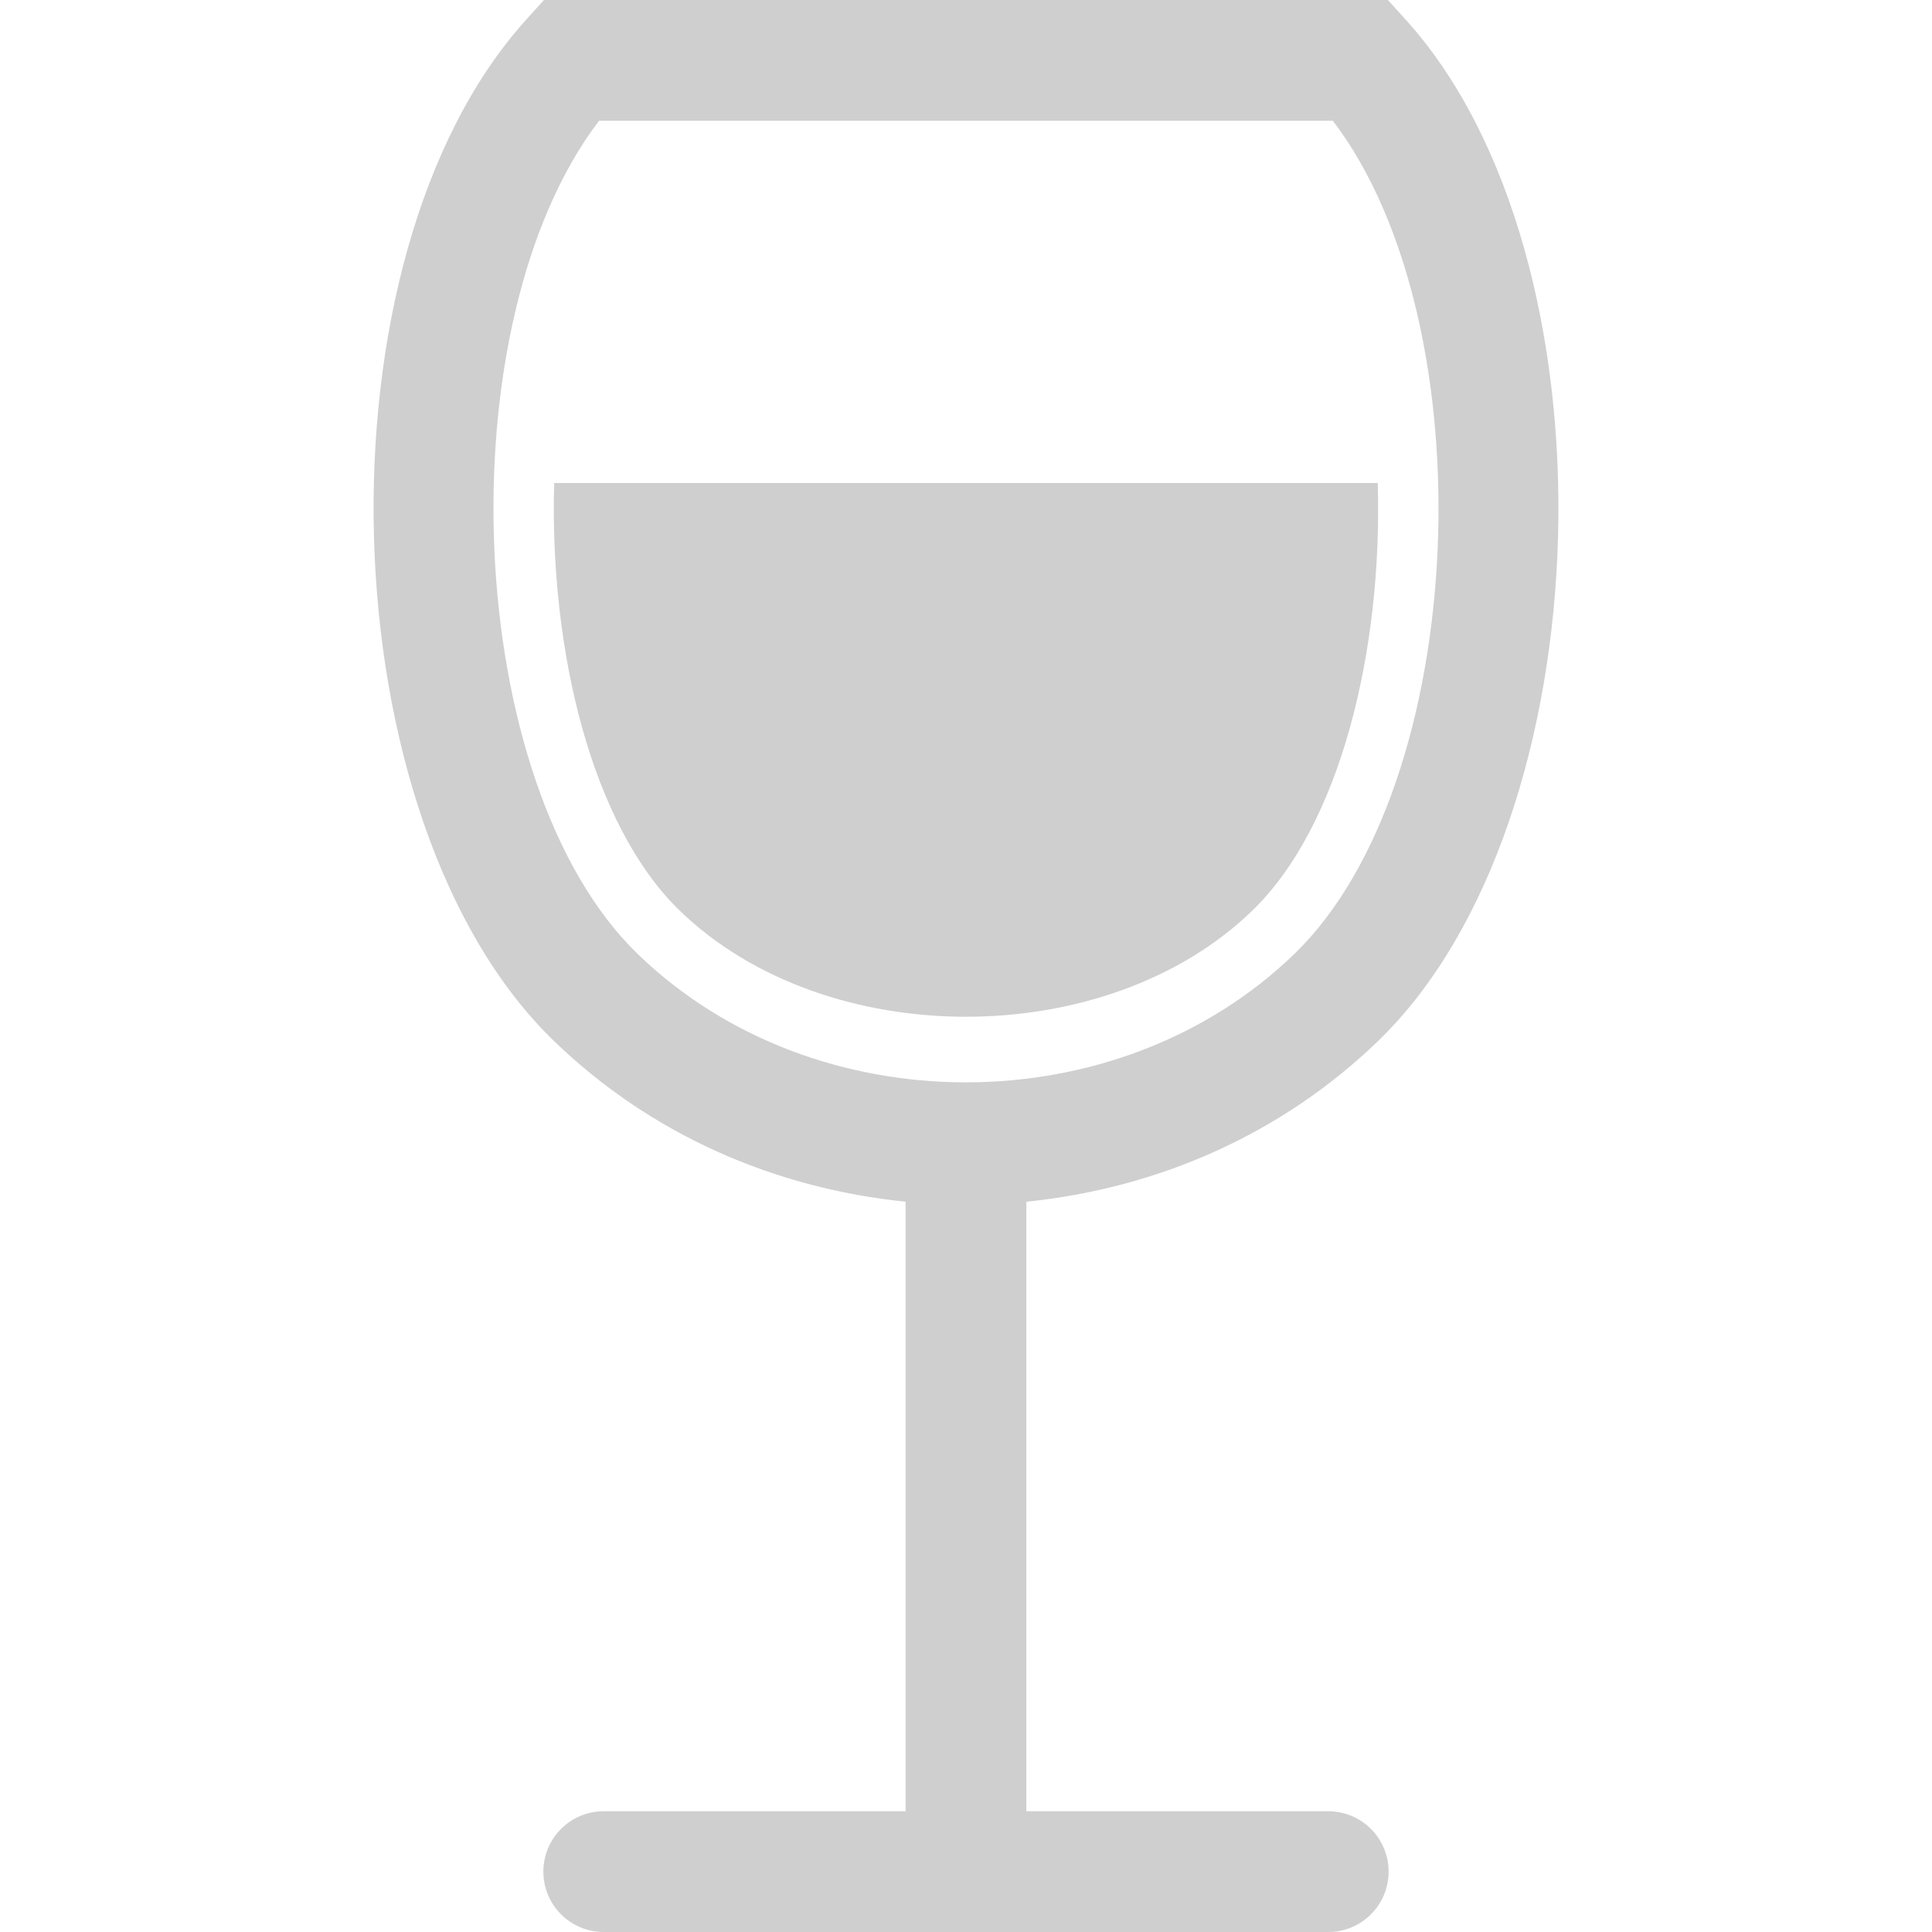 <?xml version="1.0" encoding="iso-8859-1"?>
<!-- Generator: Adobe Illustrator 16.0.0, SVG Export Plug-In . SVG Version: 6.00 Build 0)  -->
<!DOCTYPE svg PUBLIC "-//W3C//DTD SVG 1.1//EN" "http://www.w3.org/Graphics/SVG/1.1/DTD/svg11.dtd">
<svg xmlns="http://www.w3.org/2000/svg" xmlns:xlink="http://www.w3.org/1999/xlink" version="1.1" id="Capa_1" x="0px" y="0px" width="512px" height="512px" viewBox="0 0 512 512" style="enable-background:new 0 0 512 512;" xml:space="preserve">
<g>
	<path d="M351.994,480h-80V318.469c34.938-3.562,67.656-17.906,93.219-42.594c60.313-58.297,64.375-207.5,7.375-270.594L367.807,0   H144.15l-4.766,5.281c-56.984,63.094-52.89,212.312,7.423,270.594c25.531,24.688,58.25,39.031,93.188,42.594V480h-80   c-8.844,0-16,7.156-16,16s7.156,16,16,16h80h32h80c8.844,0,16-7.156,16-16S360.838,480,351.994,480z M158.76,32h194.453   c41.063,53.766,36.406,175.797-10.25,220.859c-46.844,45.266-127.047,45.329-173.906,0.016C122.4,207.797,117.697,85.766,158.76,32   z M180.182,241.375c-23.313-22.531-34.594-68.828-33.313-113.375h218.25c1.312,44.563-9.969,90.844-33.281,113.359   C293.119,278.812,218.916,278.812,180.182,241.375z" fill="#cfcfcf"/>
</g>
<g>
</g>
<g>
</g>
<g>
</g>
<g>
</g>
<g>
</g>
<g>
</g>
<g>
</g>
<g>
</g>
<g>
</g>
<g>
</g>
<g>
</g>
<g>
</g>
<g>
</g>
<g>
</g>
<g>
</g>
</svg>
